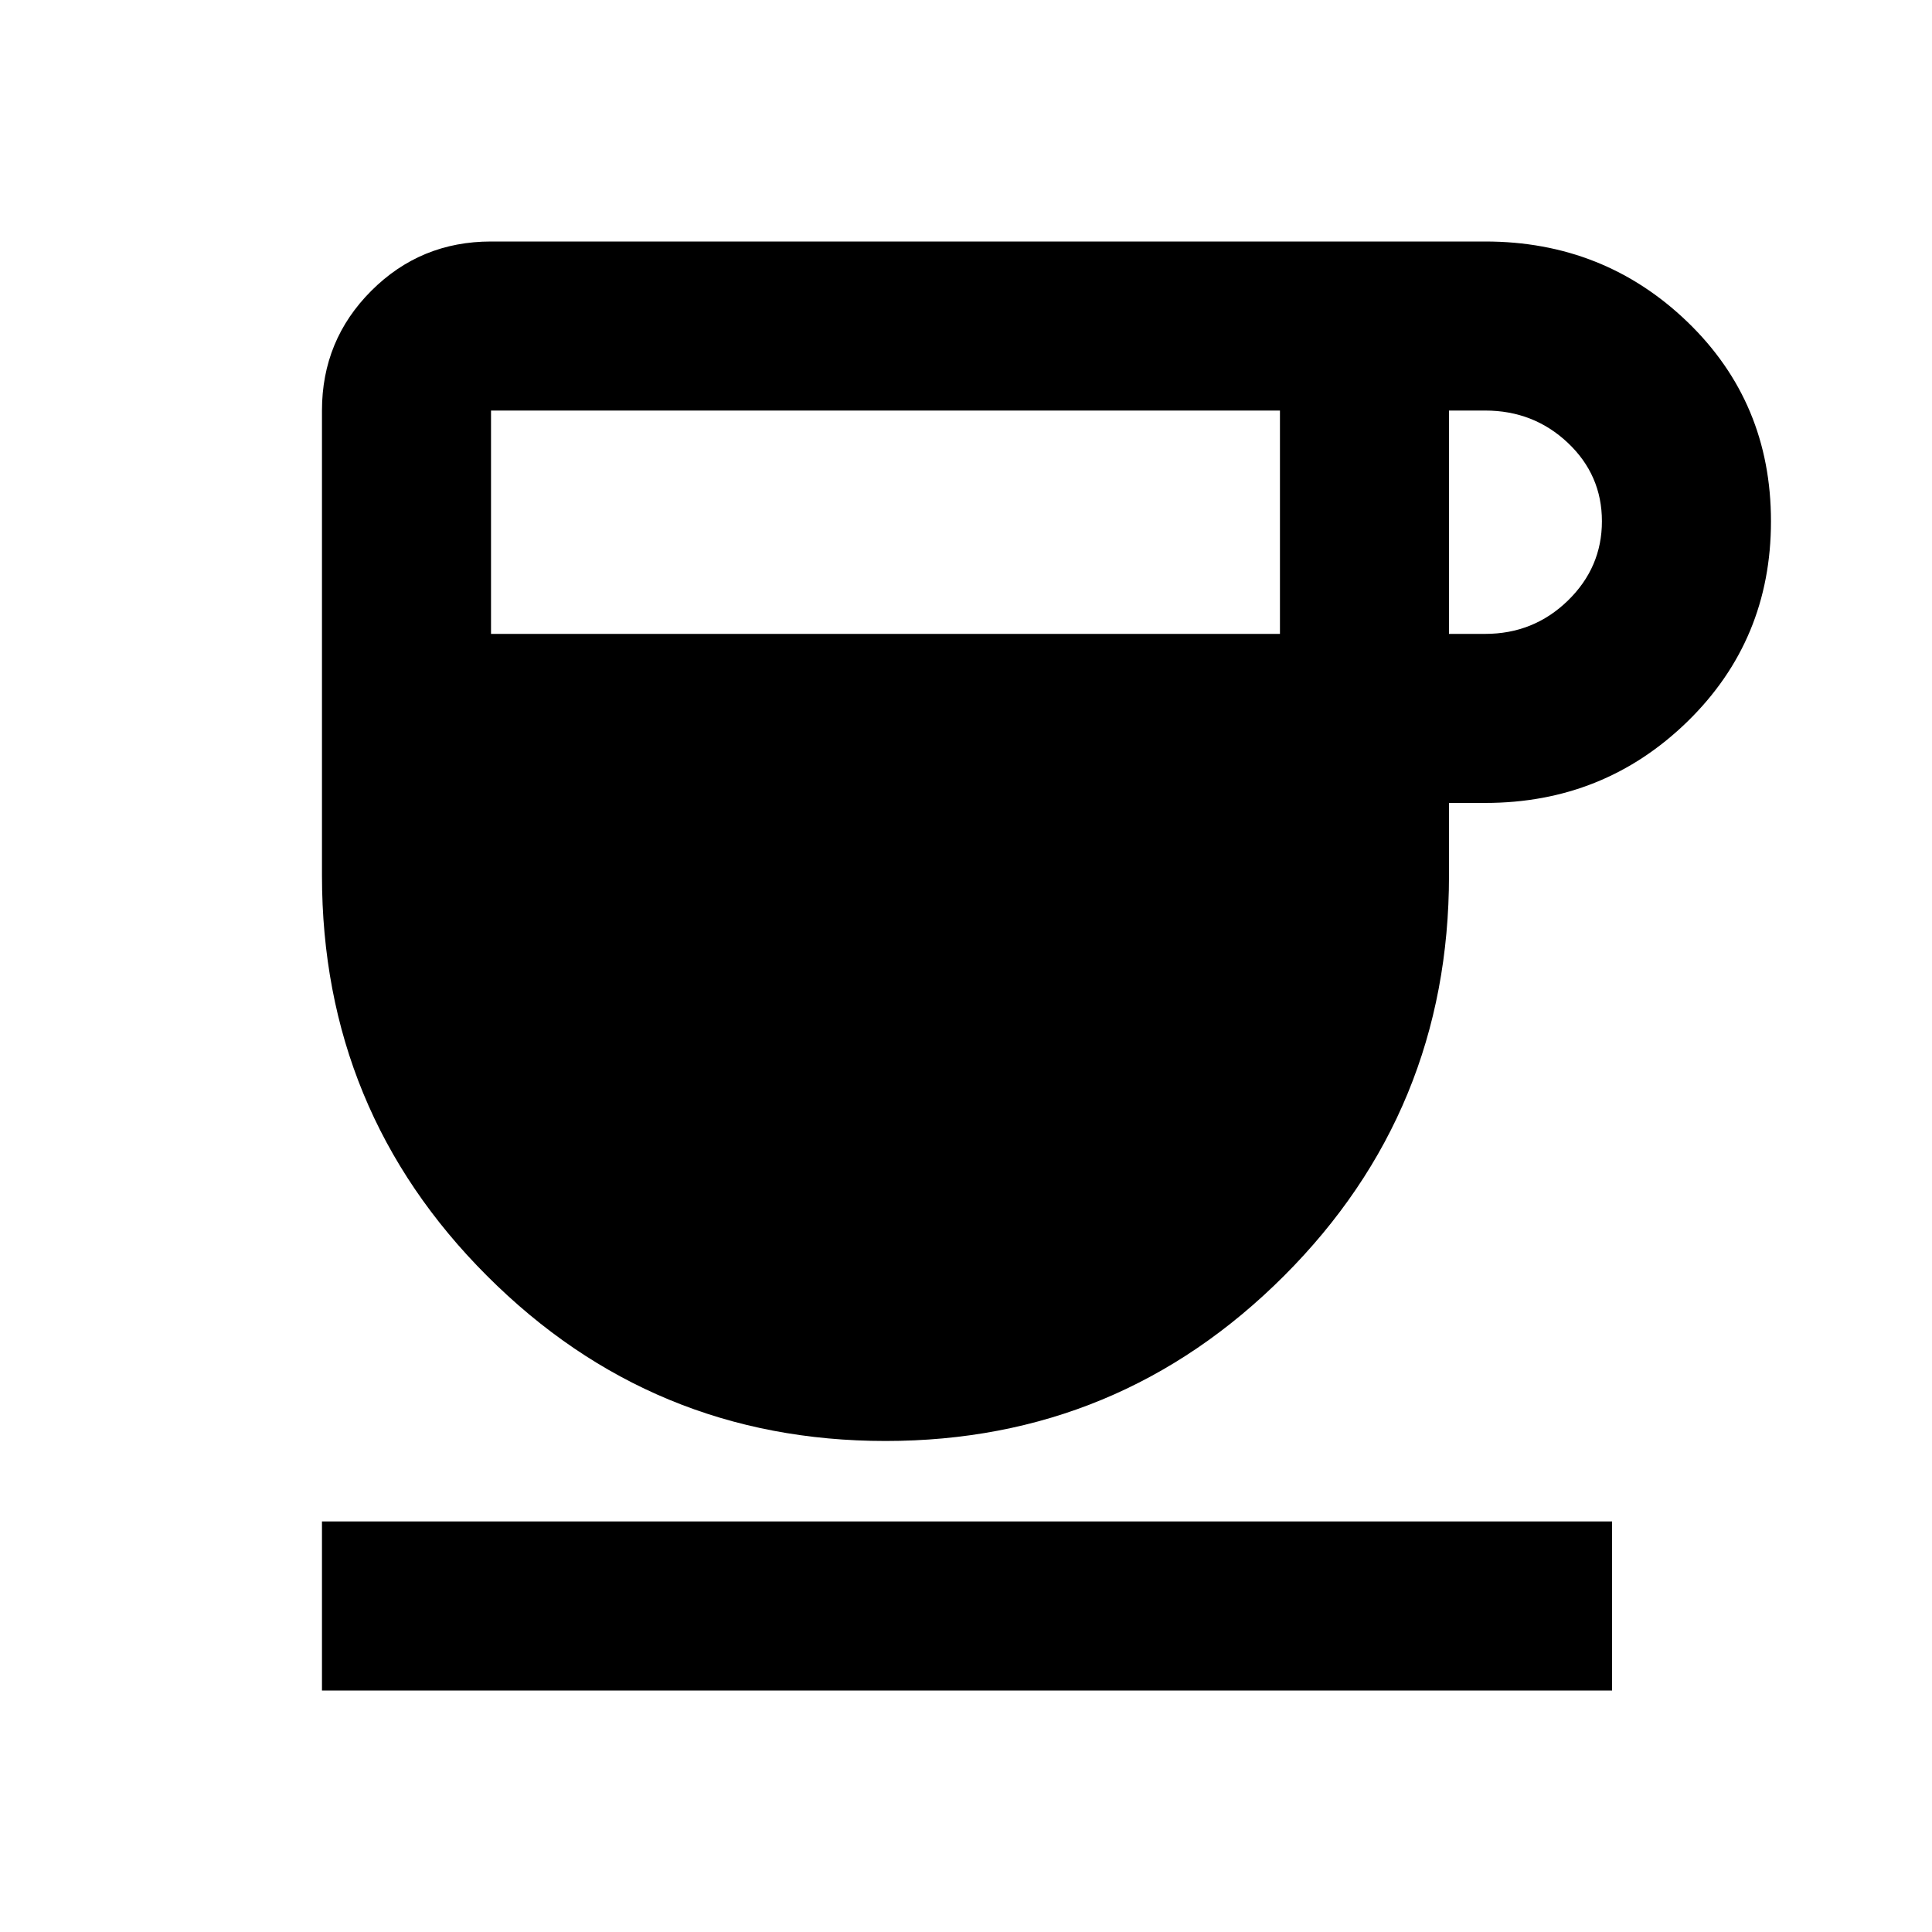 <svg xmlns="http://www.w3.org/2000/svg" height="20" width="20"><path d="M9.167 14.917q-2.417 0-4.125-1.709Q3.333 11.5 3.333 9.062V4.25q0-.729.511-1.24.51-.51 1.239-.51h10.292q1.229 0 2.094.833.864.834.864 2.063t-.864 2.073q-.865.843-2.094.843H15v.75q0 2.438-1.708 4.146-1.709 1.709-4.125 1.709ZM5.083 6.562h8.167V4.25H5.083Zm9.917 0h.375q.5 0 .854-.343.354-.344.354-.823t-.354-.813q-.354-.333-.854-.333H15ZM3.333 17.5v-1.75h13.355v1.75Z"/></svg>